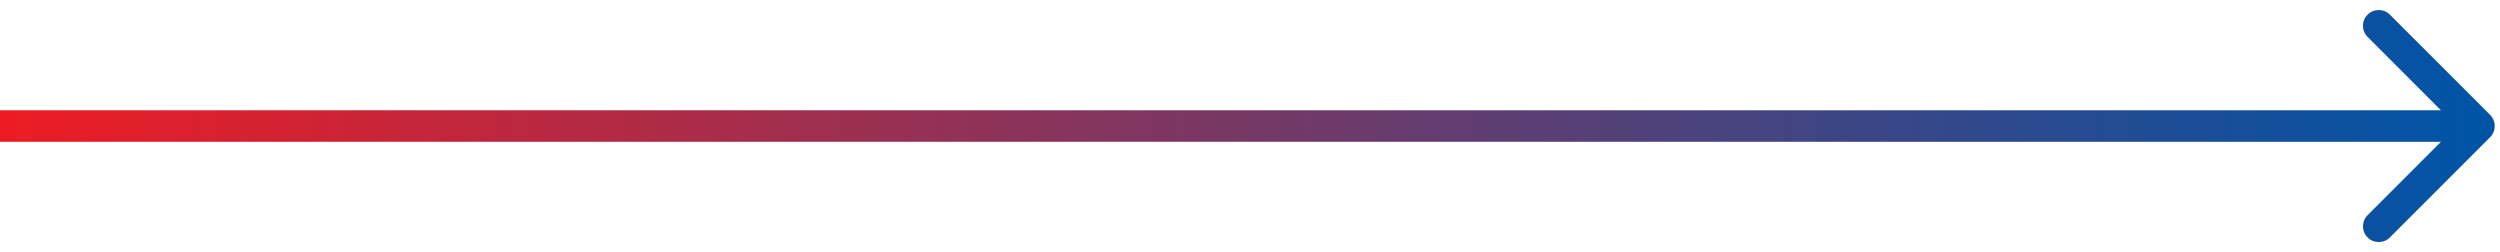 <svg width="119" height="12" viewBox="0 0 119 12" fill="none" xmlns="http://www.w3.org/2000/svg">
<path d="M118.53 6.53C118.823 6.237 118.823 5.763 118.53 5.47L113.757 0.697C113.464 0.404 112.99 0.404 112.697 0.697C112.404 0.99 112.404 1.464 112.697 1.757L116.939 6L112.697 10.243C112.404 10.536 112.404 11.01 112.697 11.303C112.99 11.596 113.464 11.596 113.757 11.303L118.53 6.53ZM0 6.75H118V5.25H0V6.75Z" fill="url(#paint0_linear_495_4313)"/>
<defs>
<linearGradient id="paint0_linear_495_4313" x1="0" y1="6" x2="118" y2="6" gradientUnits="userSpaceOnUse">
<stop stop-color="#ED1C24"/>
<stop offset="1" stop-color="#0054A6"/>
</linearGradient>
</defs>
</svg>
